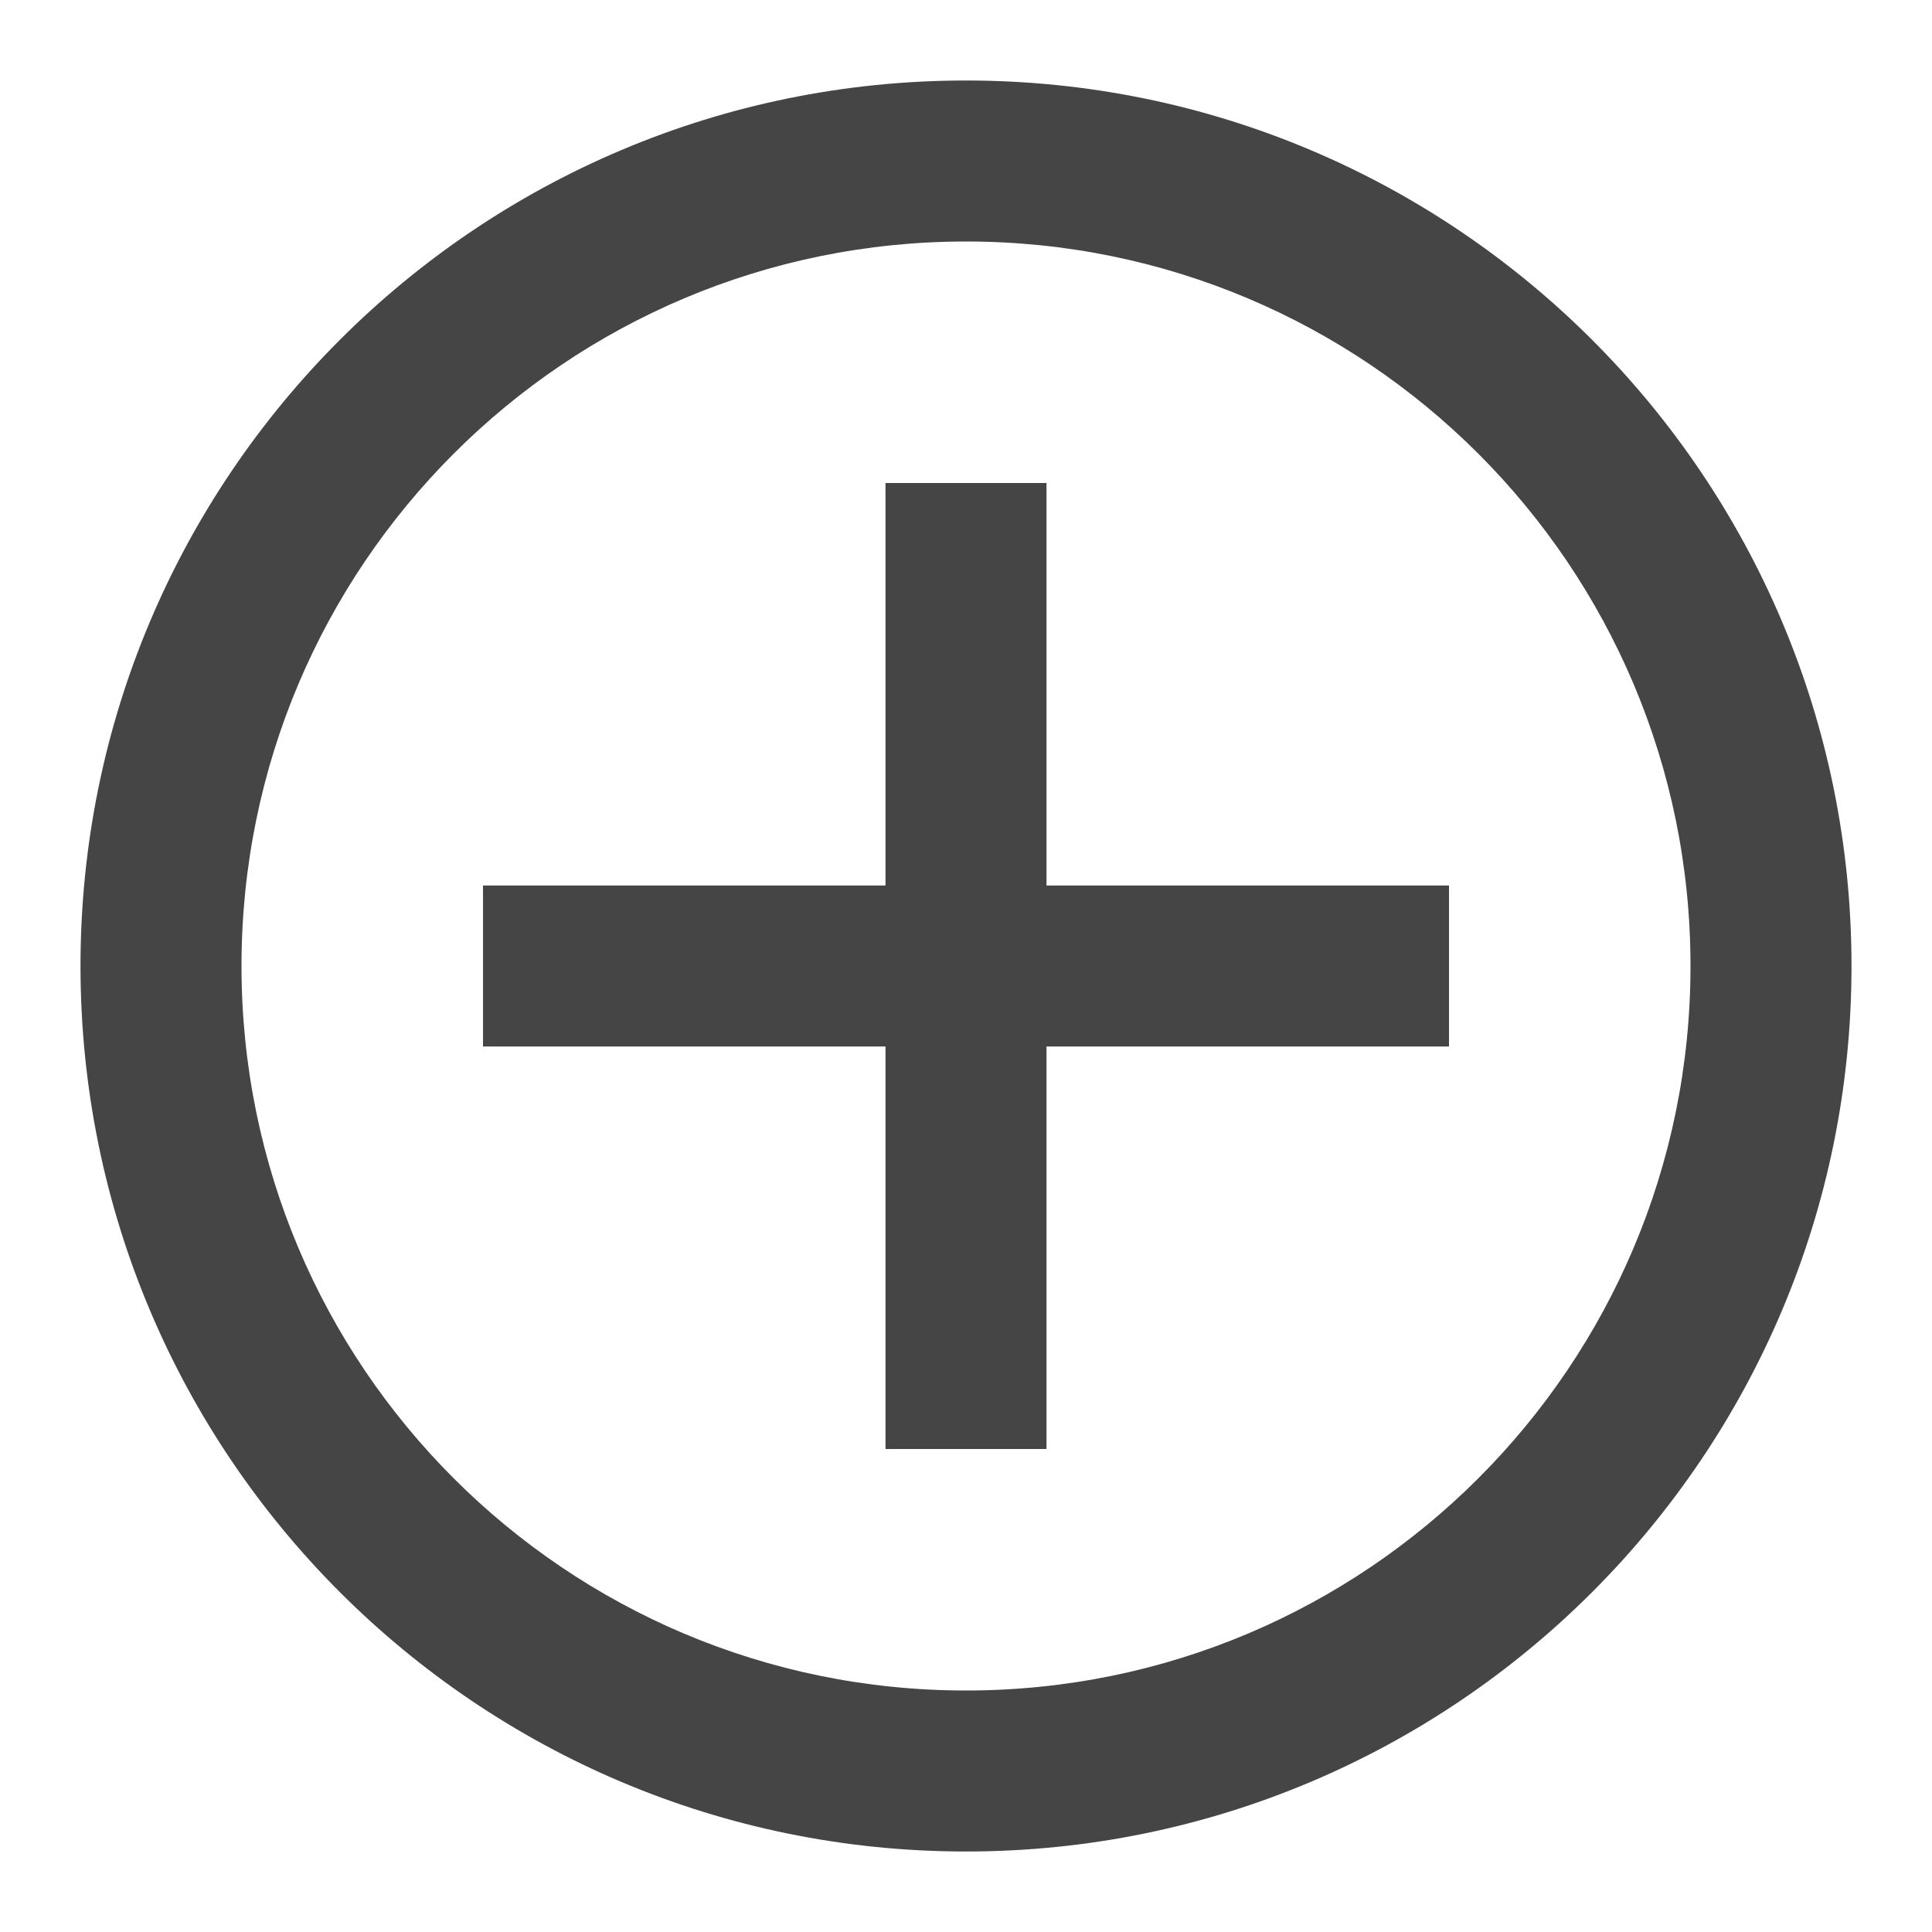 <svg width="24" height="24" viewBox="0 0 24 24" fill="none" xmlns="http://www.w3.org/2000/svg">
<path fill-rule="evenodd" clip-rule="evenodd" d="M12 3C7.029 3 3 7.029 3 12C3 16.971 7.029 21 12 21C16.971 21 21 16.971 21 12C21 7.029 16.971 3 12 3ZM1 12C1 5.925 5.925 1 12 1C18.075 1 23 5.925 23 12C23 18.075 18.075 23 12 23C5.925 23 1 18.075 1 12Z" fill="#454545"/>
<path fill-rule="evenodd" clip-rule="evenodd" d="M11 18V6H13V18H11Z" fill="#454545"/>
<path fill-rule="evenodd" clip-rule="evenodd" d="M18 13H6V11H18V13Z" fill="#454545"/>
</svg>
